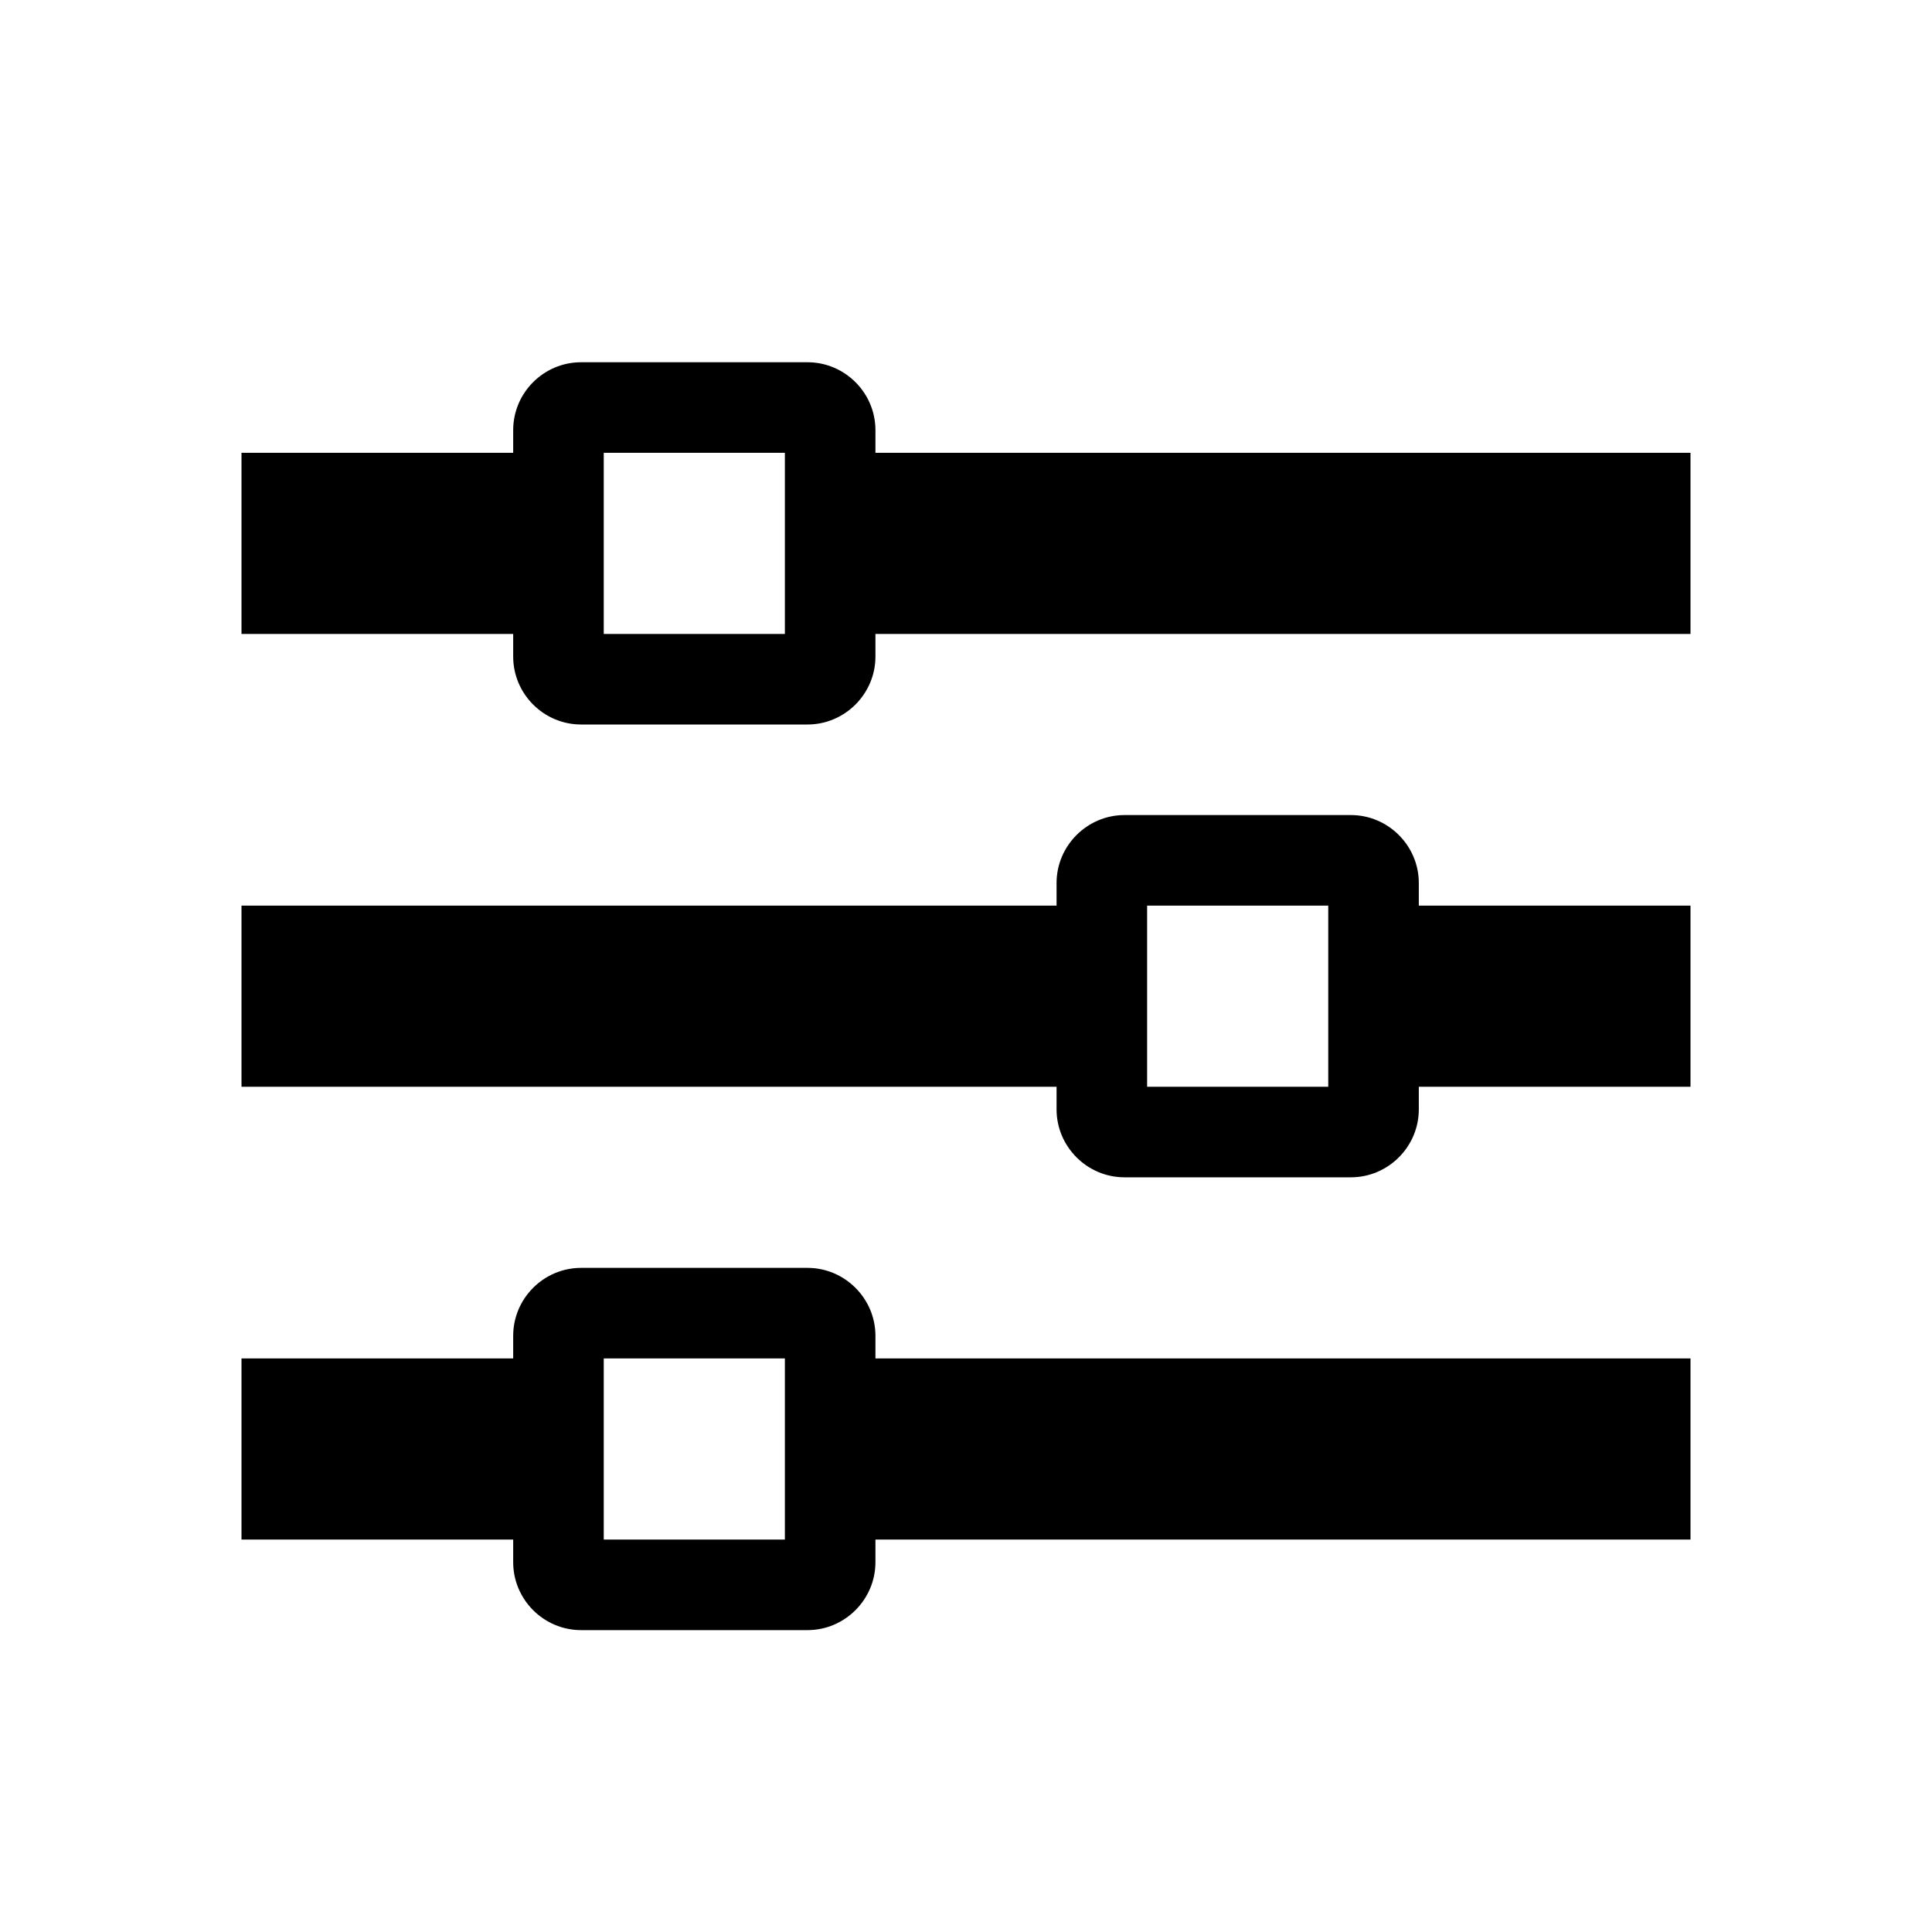 <svg width="32" height="32" viewBox="0 0 32 32" fill="none" xmlns="http://www.w3.org/2000/svg">
<path d="M14.5 7.5V7.125C14.5 6.505 13.993 6 13.375 6H9.625C9.005 6 8.5 6.505 8.5 7.125V7.5H4V10.5H8.5V10.875C8.5 11.493 9.005 12 9.625 12H13.375C13.993 12 14.5 11.493 14.5 10.875V10.5H28V7.5H14.5ZM10 10.5V7.5H13V10.5H10ZM23.5 14.625C23.5 14.007 22.993 13.5 22.375 13.5H18.625C18.007 13.5 17.5 14.007 17.5 14.625V15H4V18H17.5V18.375C17.5 18.993 18.007 19.5 18.625 19.5H22.375C22.993 19.5 23.5 18.993 23.5 18.375V18H28V15H23.5V14.625ZM19 18V15H22V18H19ZM14.5 22.125C14.5 21.507 13.993 21 13.375 21H9.625C9.005 21 8.5 21.507 8.5 22.125V22.5H4V25.5H8.5V25.875C8.5 26.493 9.005 27 9.625 27H13.375C13.993 27 14.5 26.493 14.5 25.875V25.5H28V22.5H14.5V22.125ZM10 25.5V22.5H13V25.5H10Z" fill="black"/>
</svg>
